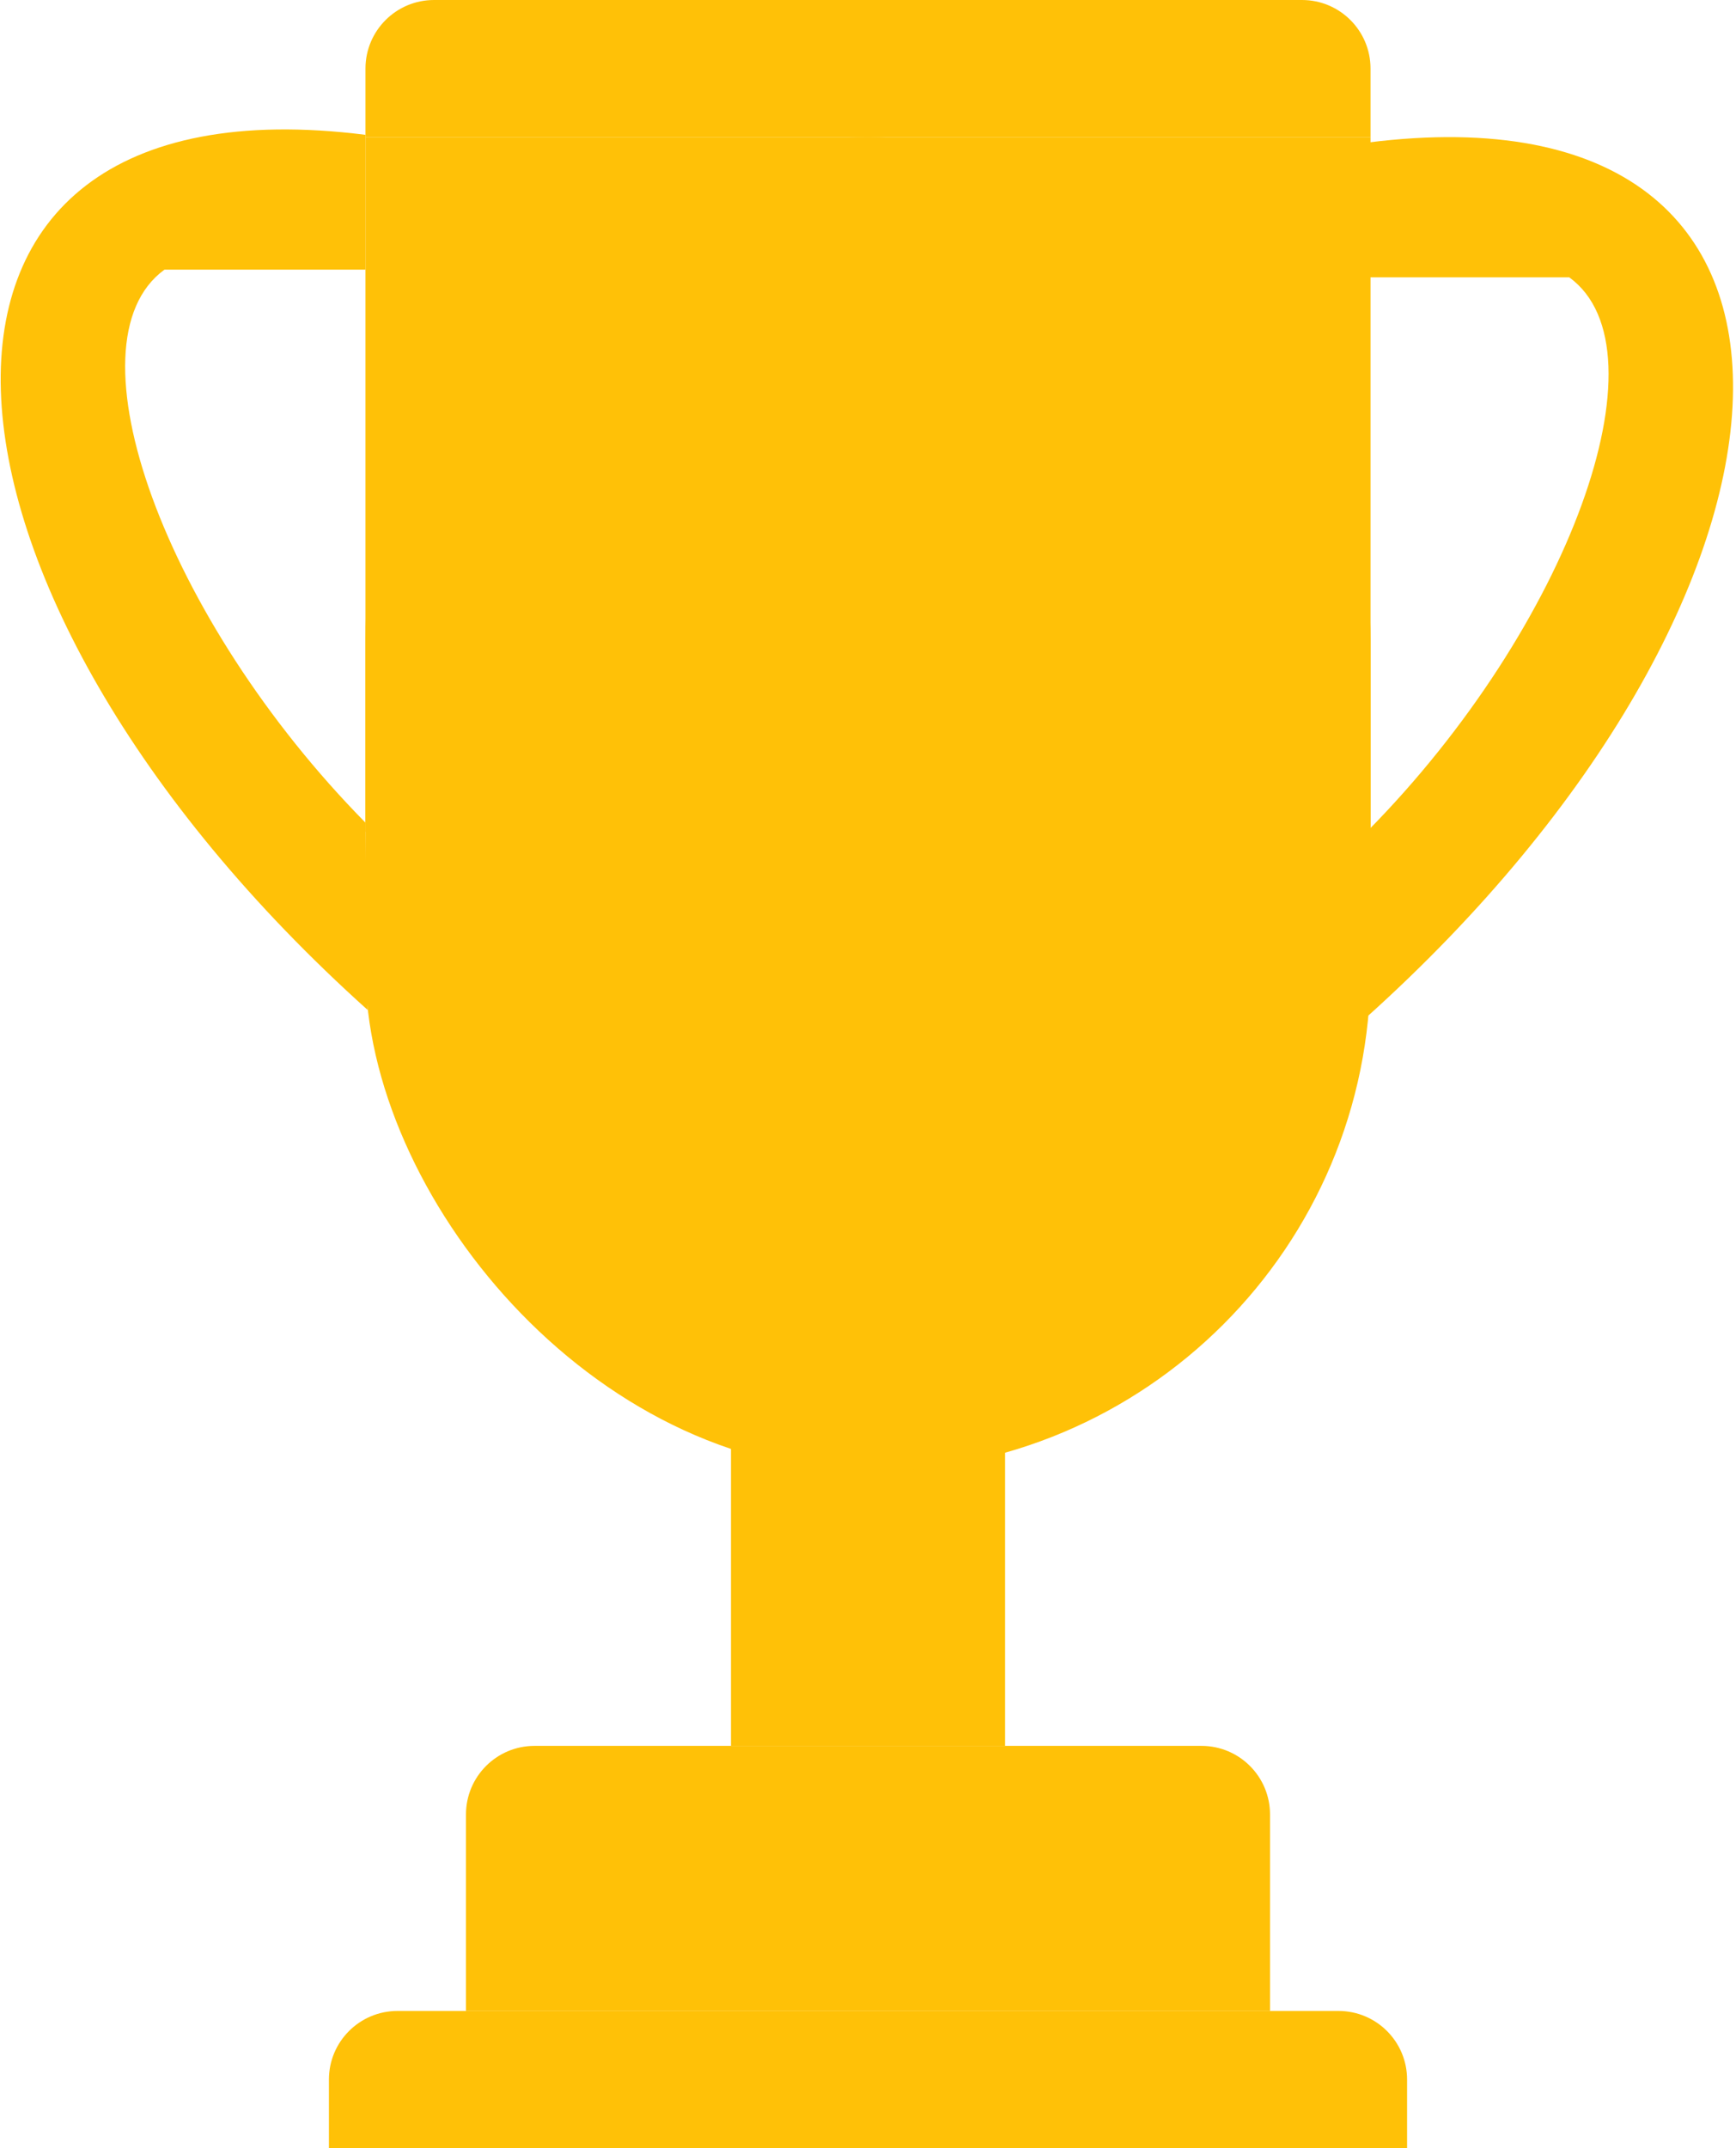 <svg width="380" height="470" viewBox="0 0 380 470" fill="none" xmlns="http://www.w3.org/2000/svg">
<path d="M72 455C72 446.716 78.716 440 87 440H293C301.284 440 308 446.716 308 455V470H72V455Z" fill="#FFC107"/>
<path d="M102 397C102 388.716 108.716 382 117 382H263C271.284 382 278 388.716 278 397V440H102V397Z" fill="#FFC107"/>
<rect x="160" y="316" width="60" height="66" fill="#FFC107"/>
<path d="M80 15C80 6.716 86.716 0 95 0H285C293.284 0 300 6.716 300 15V30H80V15Z" fill="#FFC107"/>
<rect x="80" y="30" width="220" height="292" rx="110" fill="#FFC107"/>
<rect x="80" y="30" width="220" height="152" fill="#FFC107"/>
<path d="M80 180L80.5 221C-22 129 -31 15.5 80 29.5V59H36C14 75 36.158 135.527 80 180Z" fill="#FFC107"/>
<path d="M299.5 181.679L299 222.679C401.5 130.679 410.5 17.179 299.5 31.179V60.679H343.5C365.5 76.679 343.342 137.206 299.5 181.679Z" fill="#FFC107"/>
</svg>
